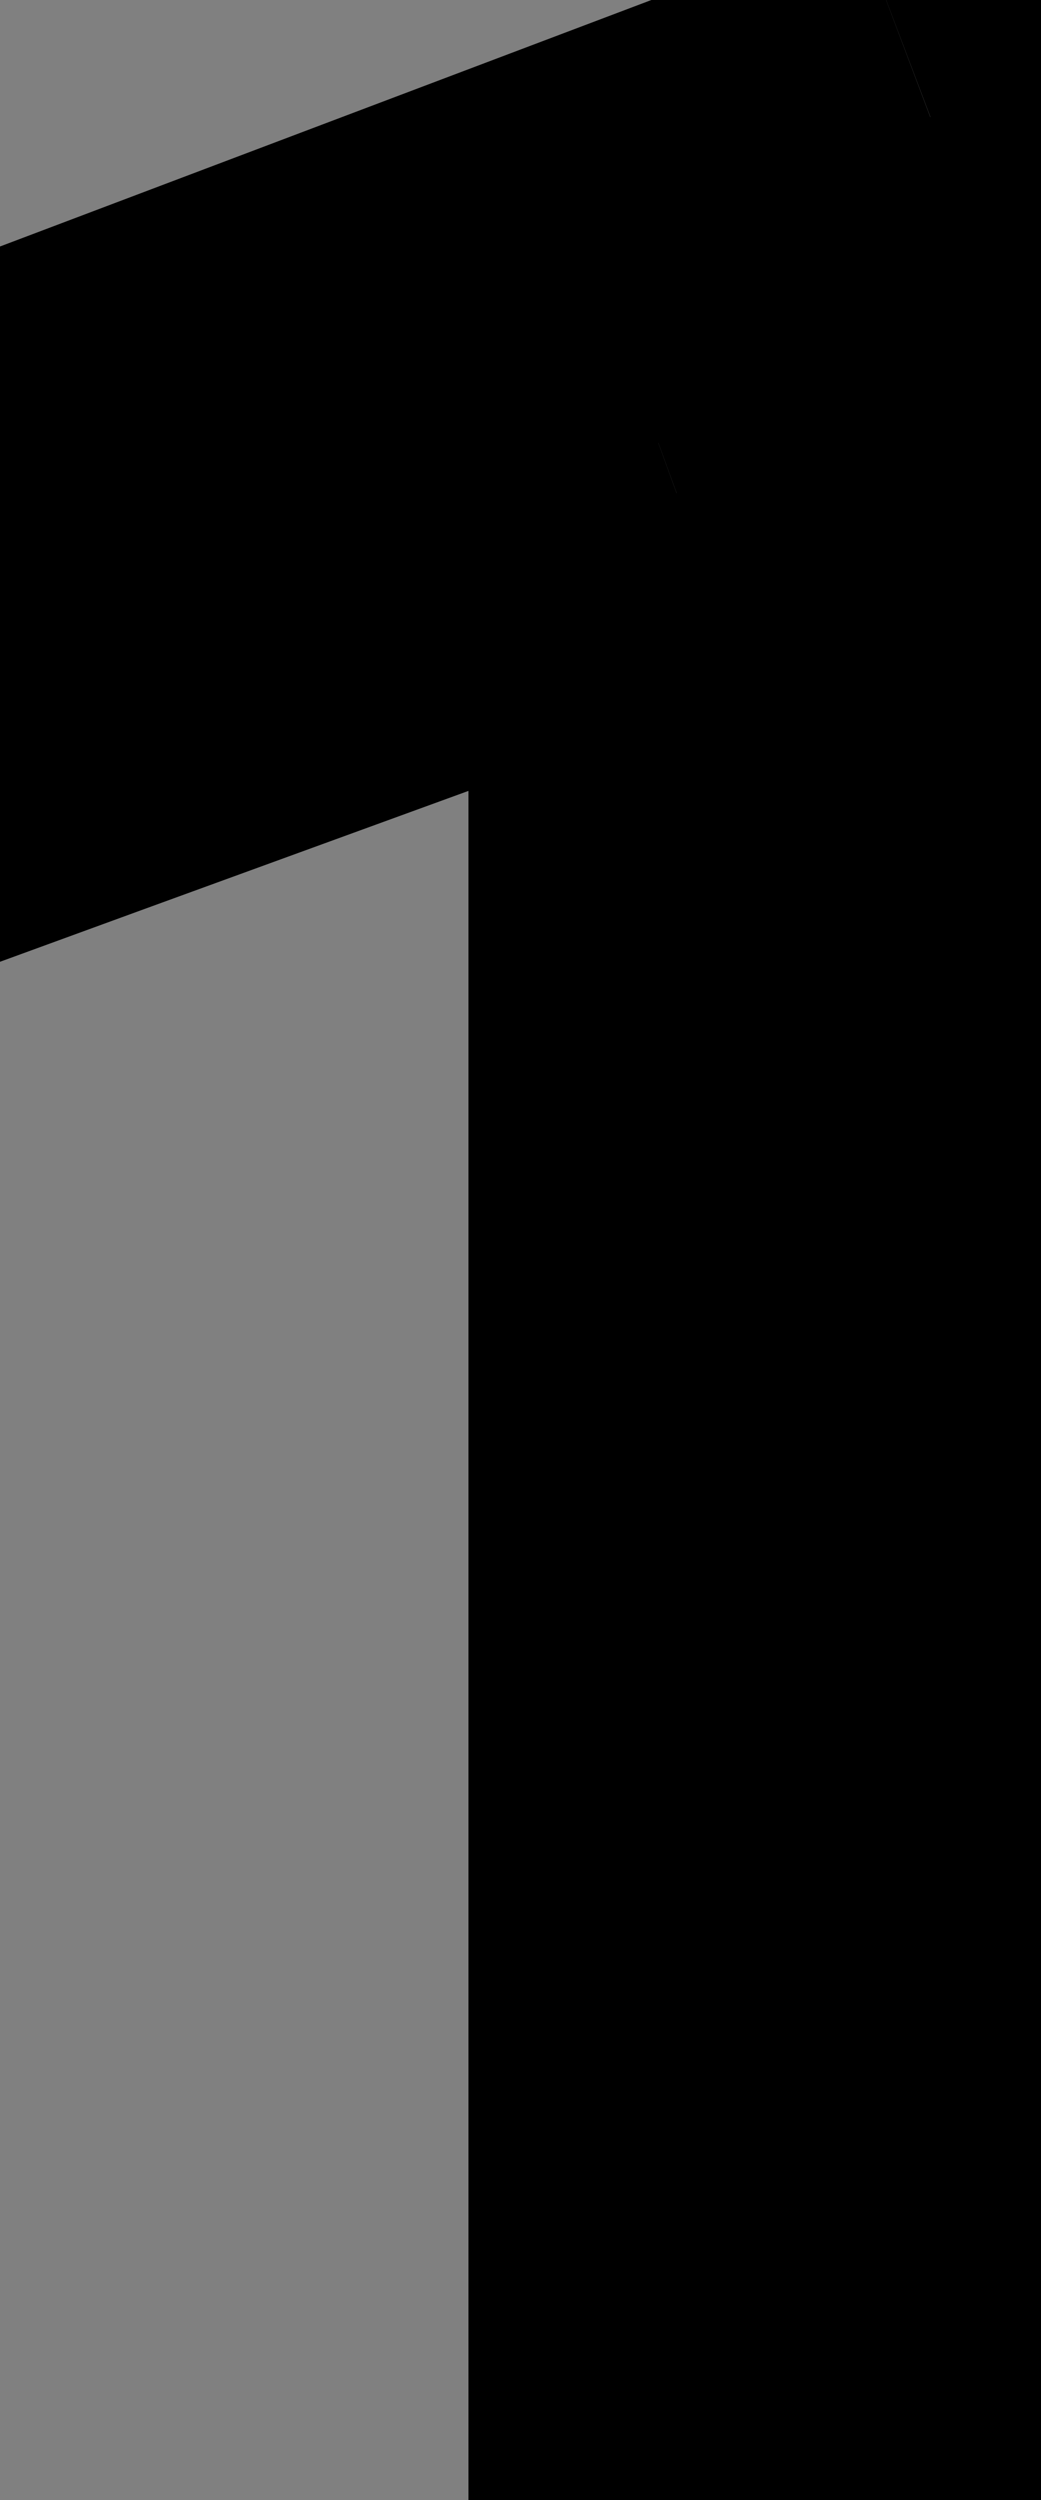 <svg width="5" height="12" viewBox="0 0 5 12" fill="none" xmlns="http://www.w3.org/2000/svg">
<rect x="0" y="0" width="5" height="12" fill="#808080" stroke="none"/>
<path d="M4.695 0.562V12H3.25V2.367L0.336 3.43V2.125L4.469 0.562H4.695Z" fill="white"/>
<path d="M4.695 0.562H5.695V-0.438H4.695V0.562ZM4.695 12V13H5.695V12H4.695ZM3.25 12H2.25V13H3.25V12ZM3.25 2.367H4.25V0.938L2.907 1.428L3.25 2.367ZM0.336 3.43H-0.664V4.859L0.678 4.369L0.336 3.43ZM0.336 2.125L-0.018 1.19L-0.664 1.434V2.125H0.336ZM4.469 0.562V-0.438H4.286L4.115 -0.373L4.469 0.562ZM3.695 0.562V12H5.695V0.562H3.695ZM4.695 11H3.25V13H4.695V11ZM4.25 12V2.367H2.25V12H4.25ZM2.907 1.428L-0.007 2.49L0.678 4.369L3.593 3.307L2.907 1.428ZM1.336 3.43V2.125H-0.664V3.43H1.336ZM0.69 3.06L4.822 1.498L4.115 -0.373L-0.018 1.19L0.69 3.06ZM4.469 1.562H4.695V-0.438H4.469V1.562Z" fill="black"/>
</svg>
